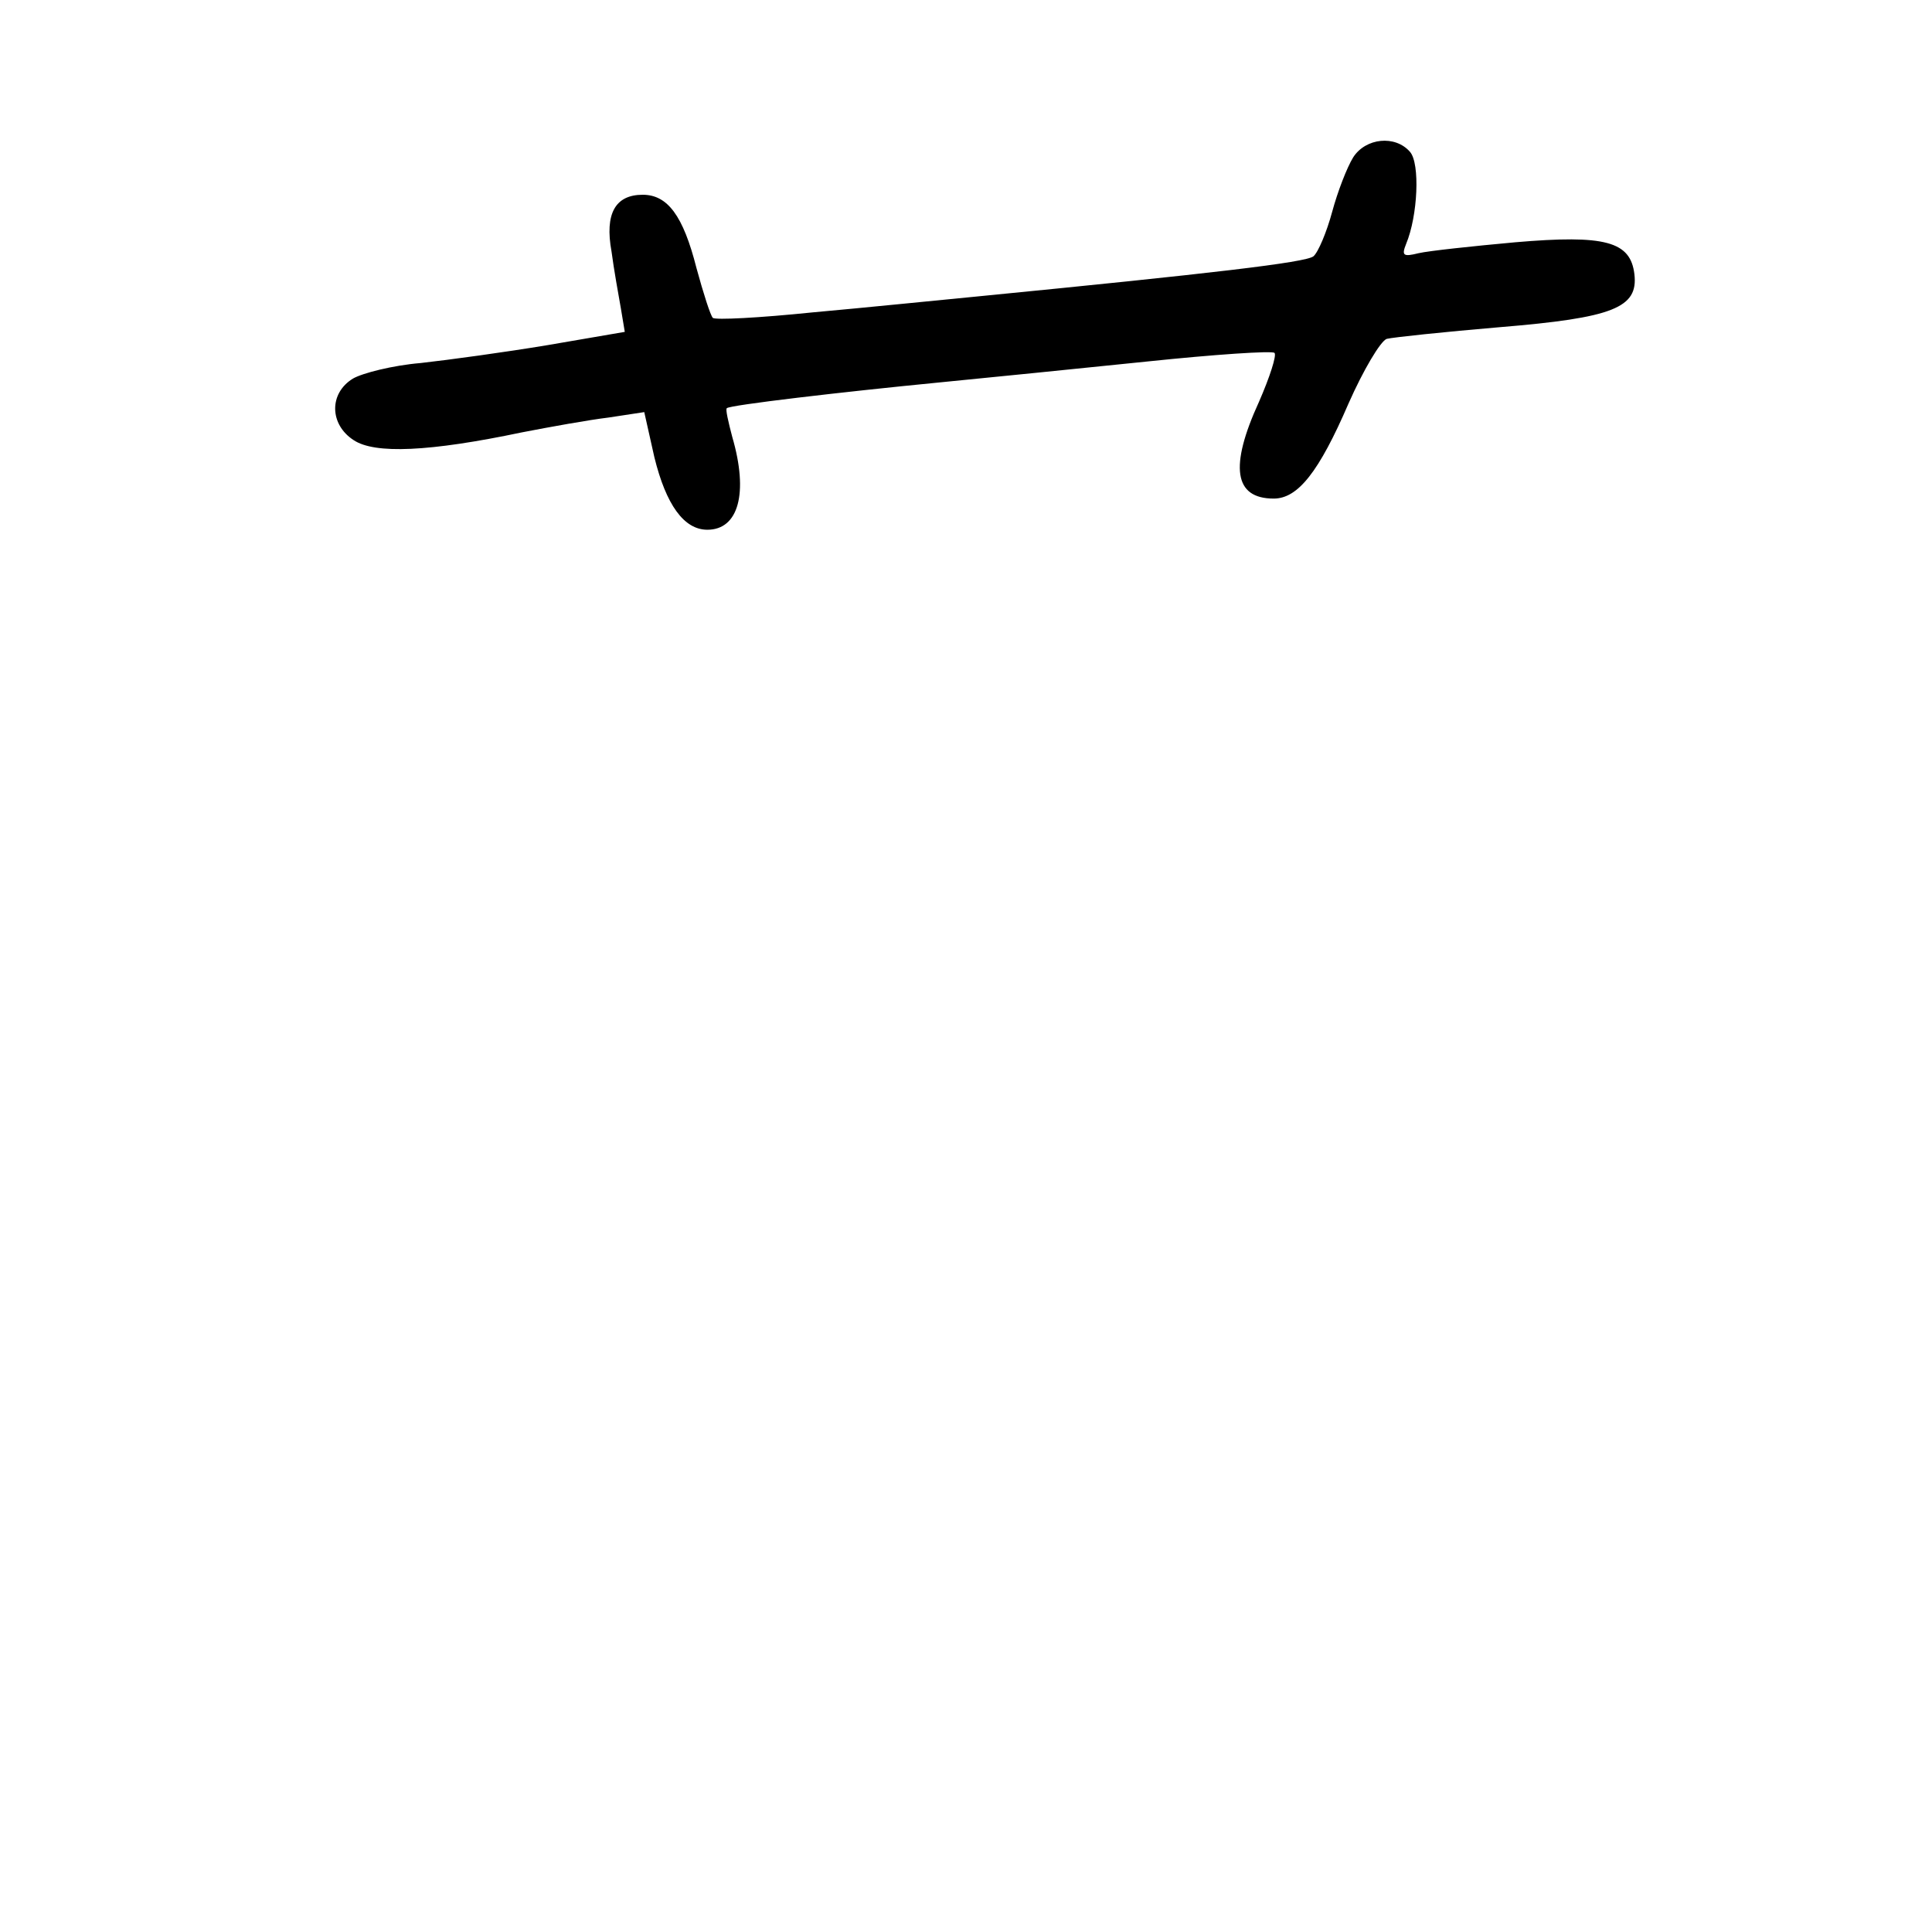 <?xml version="1.0" standalone="no"?>
<!DOCTYPE svg PUBLIC "-//W3C//DTD SVG 20010904//EN"
 "http://www.w3.org/TR/2001/REC-SVG-20010904/DTD/svg10.dtd">
<svg version="1.0" xmlns="http://www.w3.org/2000/svg"
 width="248pt" height="248pt" viewBox="0 0 248 248"
 preserveAspectRatio="xMidYMid meet">
<g transform="translate(0,248) scale(0.1,-0.1)"
fill="#000000" stroke="none">
<path d="M1737 2278 c-8 -13 -20 -44 -27 -70 -7 -26 -18 -52 -24 -57 -10 -8
-131 -22 -426 -51 -52 -5 -150 -15 -217 -21 -68 -7 -125 -10 -128 -7 -3 3 -12
31 -21 64 -17 67 -37 94 -69 94 -35 0 -49 -24 -40 -73 3 -23 9 -56 12 -73 l5
-30 -99 -17 c-54 -9 -127 -19 -163 -23 -36 -3 -75 -13 -87 -20 -31 -19 -30
-59 1 -79 27 -18 97 -15 216 10 36 7 86 16 111 19 l46 7 13 -58 c15 -61 38
-93 68 -93 40 0 53 47 32 119 -5 19 -9 36 -7 37 3 4 149 21 272 33 61 6 181
18 268 27 86 9 160 14 163 11 3 -3 -6 -31 -20 -63 -38 -83 -32 -124 19 -124
31 0 58 34 96 122 19 43 41 80 49 83 8 2 74 9 145 15 146 12 178 25 173 68 -5
42 -37 51 -153 41 -55 -5 -111 -11 -124 -14 -20 -5 -22 -3 -16 12 15 36 18
103 5 118 -19 22 -57 18 -73 -7z"/>
</g>
</svg>
